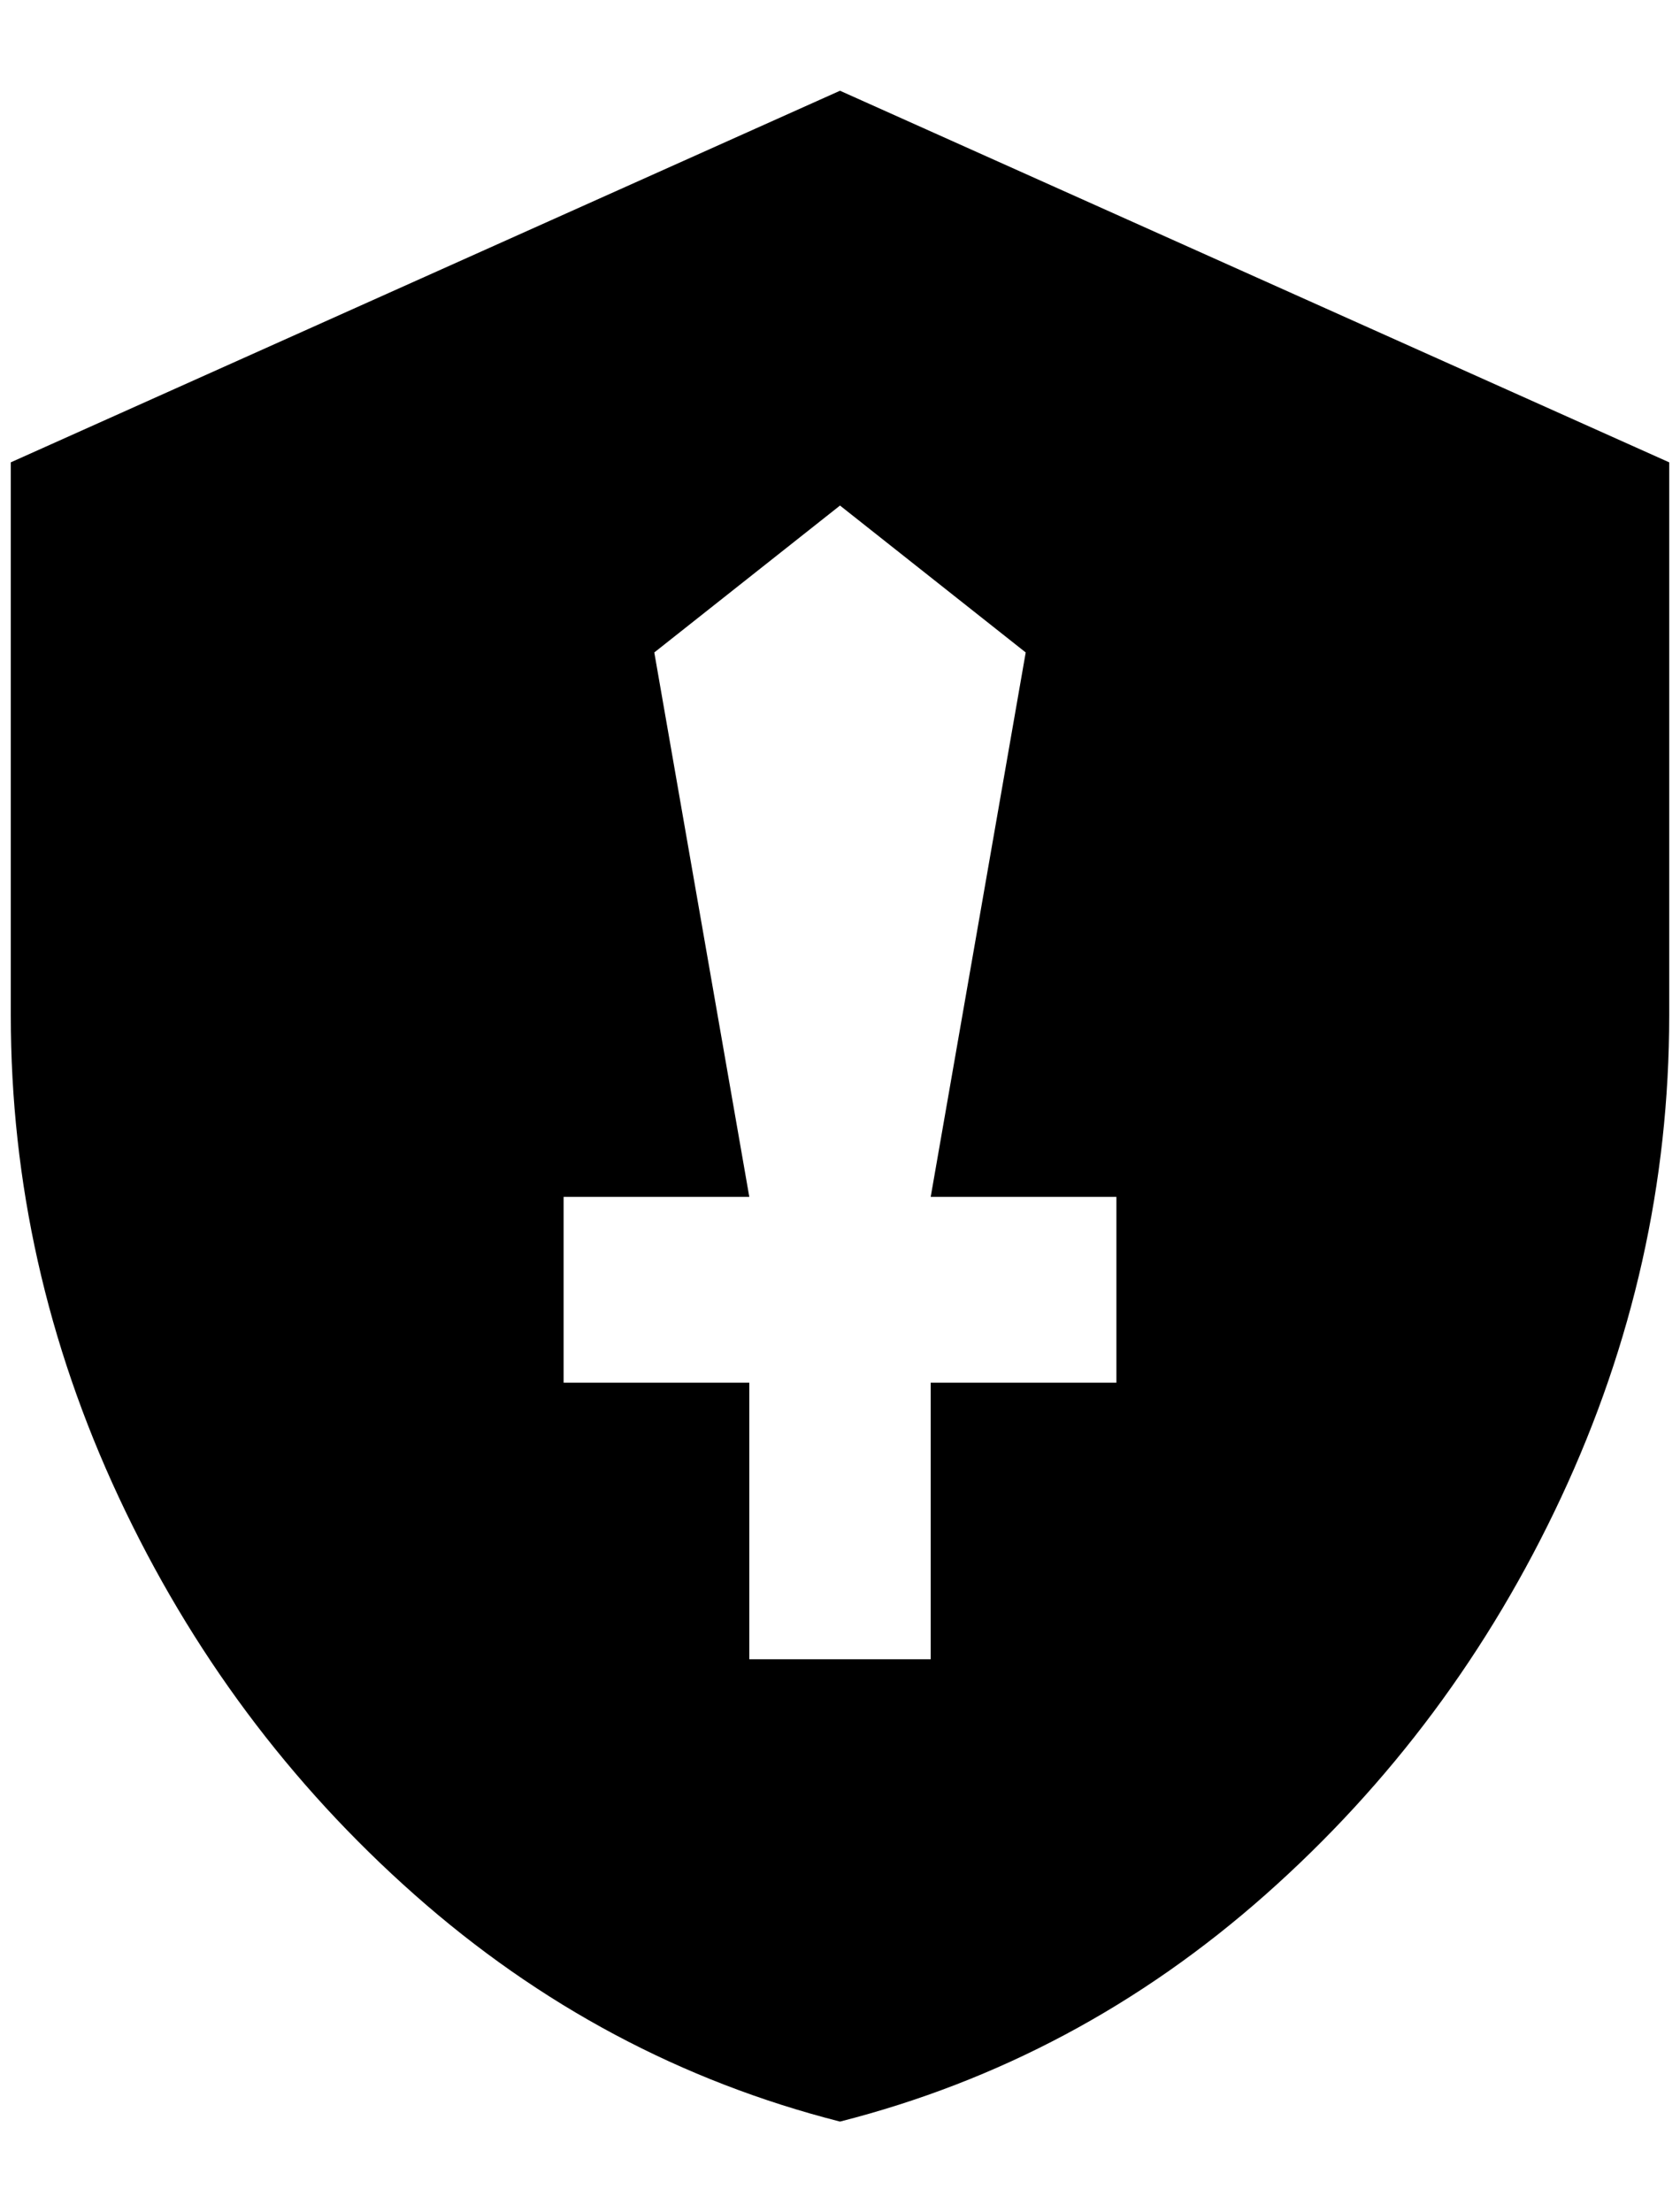 <?xml version="1.0" standalone="no"?>
<!DOCTYPE svg PUBLIC "-//W3C//DTD SVG 1.1//EN" "http://www.w3.org/Graphics/SVG/1.1/DTD/svg11.dtd" >
<svg xmlns="http://www.w3.org/2000/svg" xmlns:xlink="http://www.w3.org/1999/xlink" version="1.1" viewBox="-10 0 1556 2048">
   <path fill="currentColor"
d="M768 84l-768 344v512q0 232 100 446t274 368t394 210q220 -56 394 -210t274 -368t100 -446v-512zM1024 1280h-172v256h-168v-256h-172v-172h172l-88 -504l172 -136l172 136l-88 504h172v172z" />
</svg>
